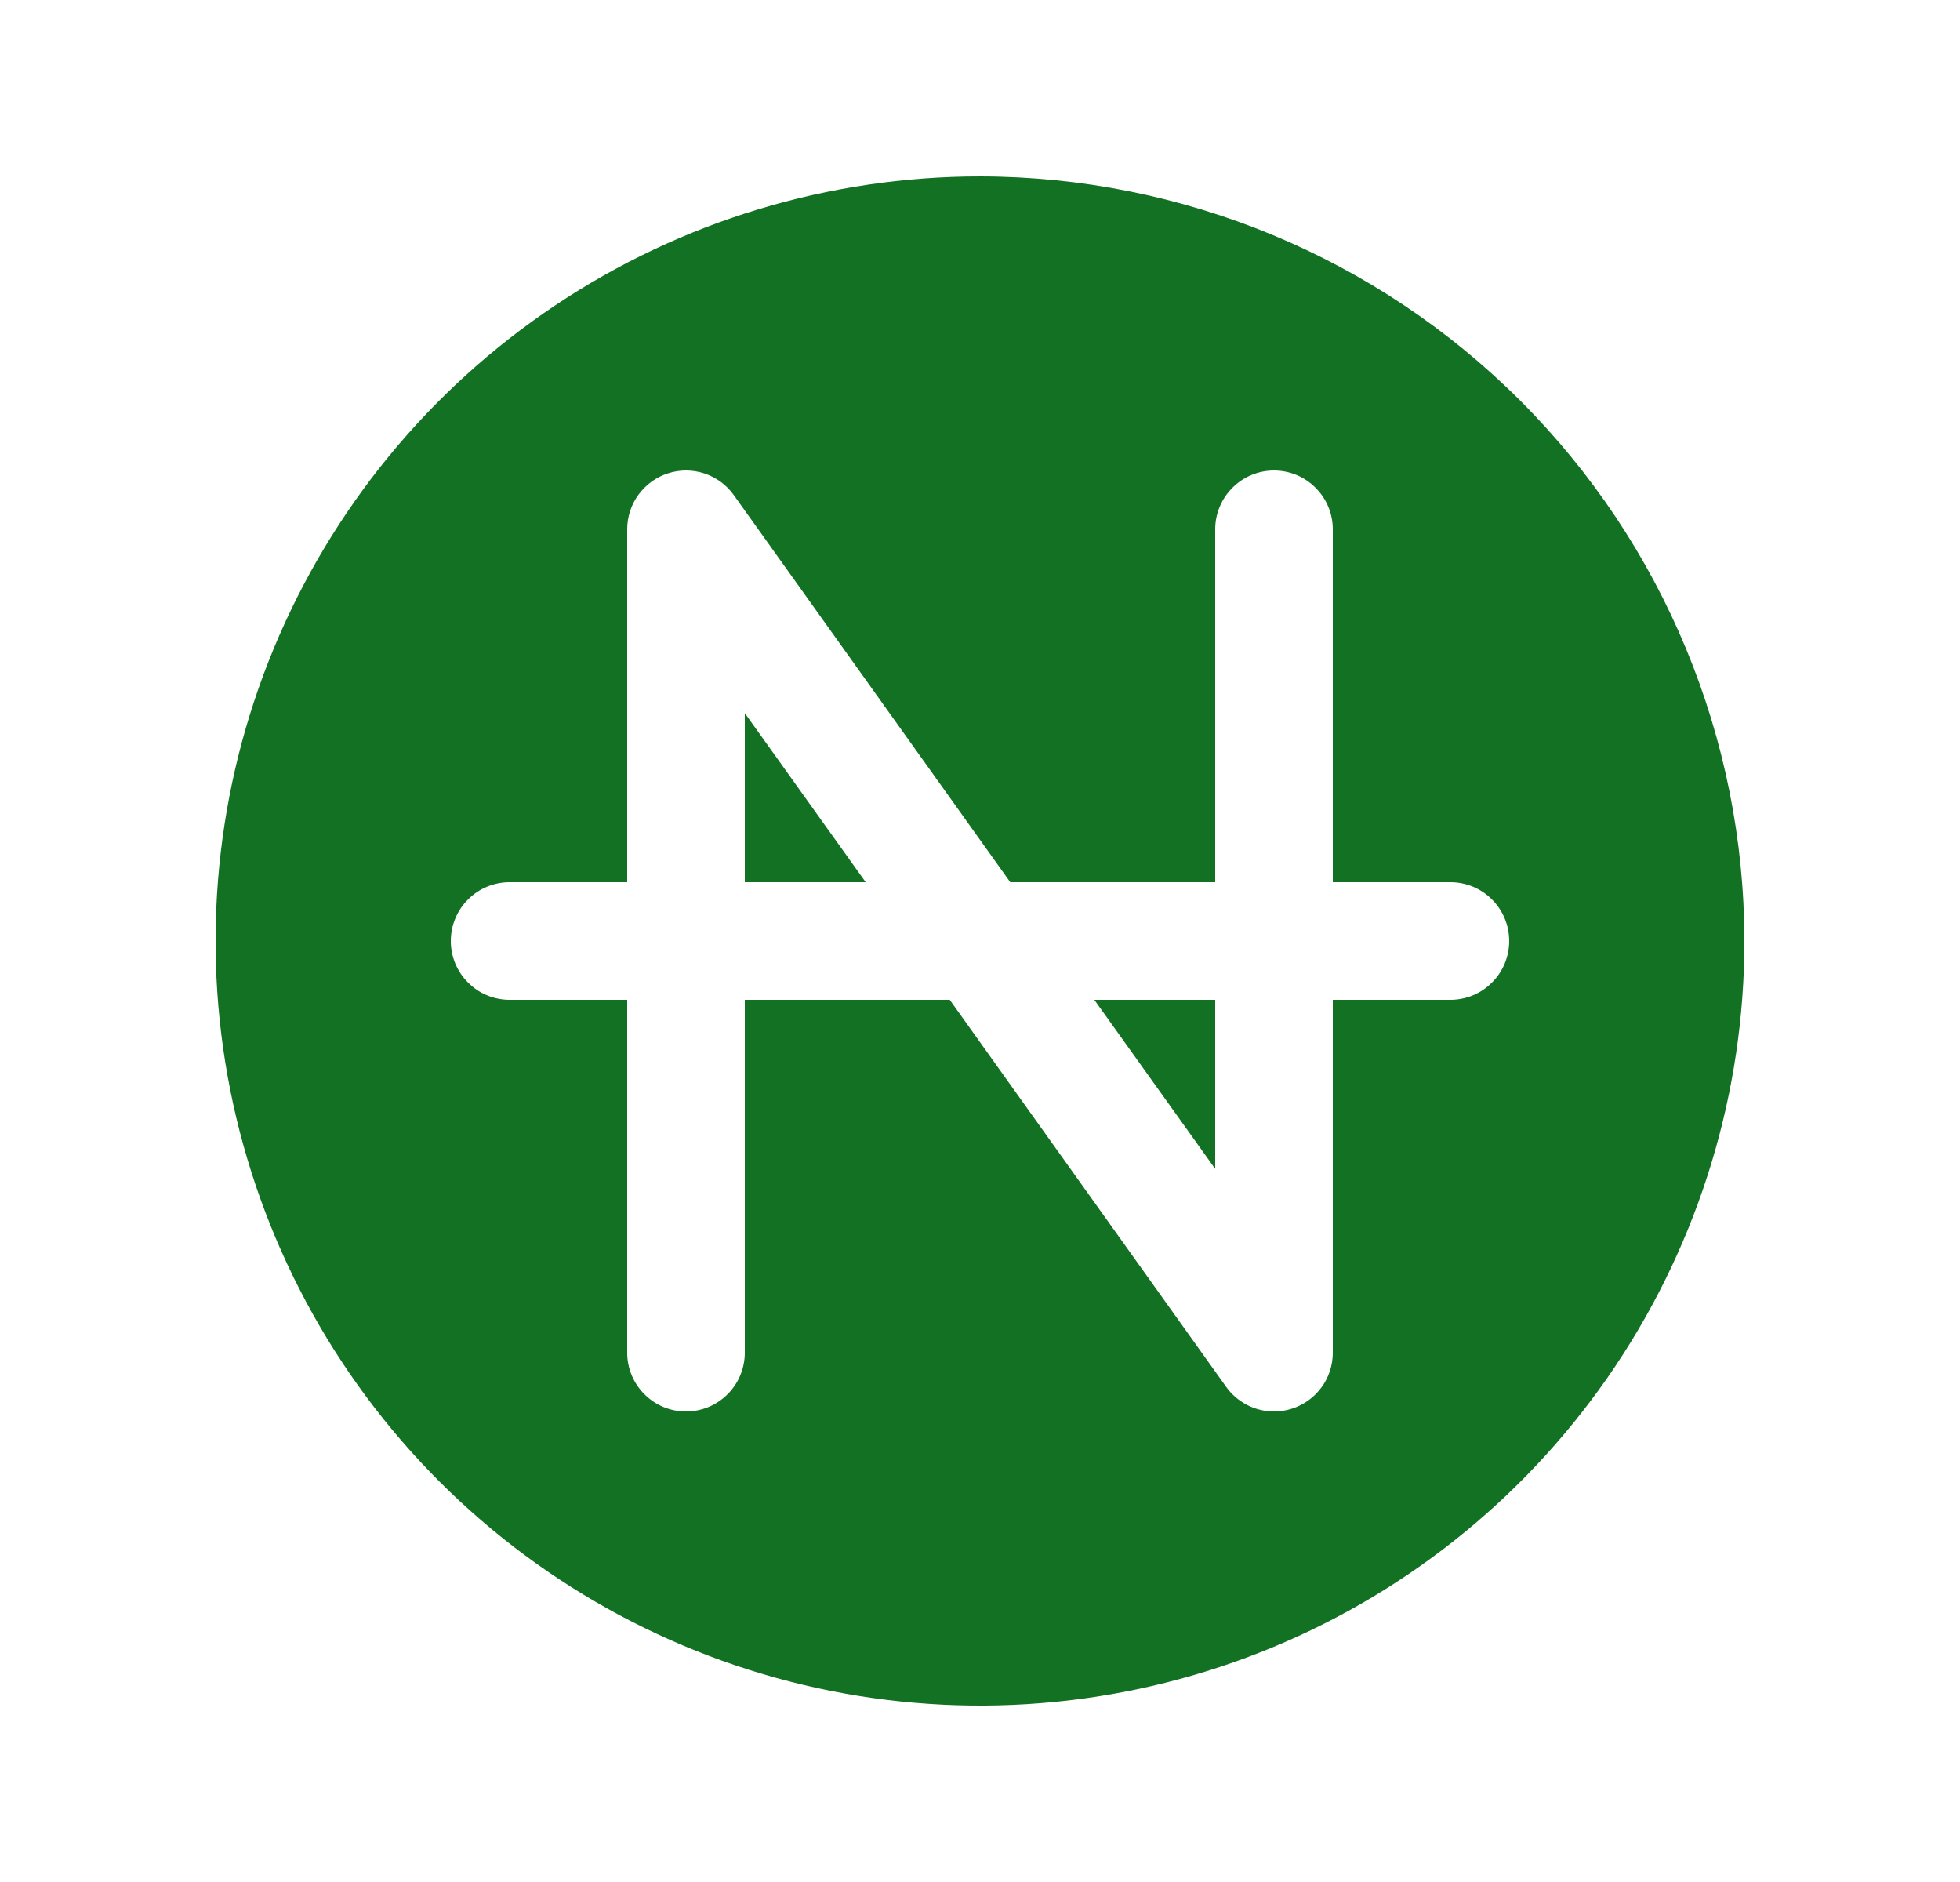 <svg width="25" height="24" viewBox="0 0 25 24" fill="none" xmlns="http://www.w3.org/2000/svg">
<path d="M13.958 12.75H15.5V14.906L13.958 12.75ZM9.5 11.25H11.042L9.5 9.094V11.25ZM22.25 12C22.25 13.928 21.678 15.813 20.607 17.417C19.535 19.02 18.013 20.27 16.231 21.008C14.45 21.746 12.489 21.939 10.598 21.563C8.707 21.186 6.969 20.258 5.606 18.894C4.242 17.531 3.314 15.793 2.937 13.902C2.561 12.011 2.754 10.05 3.492 8.269C4.23 6.487 5.48 4.965 7.083 3.893C8.687 2.822 10.572 2.25 12.5 2.25C15.085 2.253 17.563 3.281 19.391 5.109C21.219 6.937 22.247 9.415 22.25 12ZM19.25 12C19.25 11.801 19.171 11.61 19.03 11.47C18.89 11.329 18.699 11.25 18.5 11.25H17V6.75C17 6.551 16.921 6.36 16.78 6.22C16.64 6.079 16.449 6 16.25 6C16.051 6 15.86 6.079 15.72 6.22C15.579 6.36 15.5 6.551 15.5 6.75V11.25H12.886L9.36 6.314C9.268 6.185 9.137 6.088 8.986 6.038C8.835 5.988 8.672 5.987 8.521 6.036C8.37 6.084 8.238 6.18 8.144 6.308C8.05 6.436 8 6.591 8 6.75V11.25H6.5C6.301 11.25 6.11 11.329 5.97 11.47C5.829 11.61 5.75 11.801 5.75 12C5.75 12.199 5.829 12.39 5.97 12.53C6.11 12.671 6.301 12.75 6.5 12.75H8V17.25C8 17.449 8.079 17.64 8.22 17.78C8.36 17.921 8.551 18 8.75 18C8.949 18 9.14 17.921 9.28 17.78C9.421 17.64 9.5 17.449 9.5 17.25V12.75H12.114L15.64 17.686C15.709 17.783 15.801 17.862 15.907 17.917C16.013 17.971 16.131 18 16.25 18C16.328 18 16.405 17.988 16.479 17.964C16.63 17.916 16.762 17.821 16.856 17.692C16.95 17.564 17 17.409 17 17.25V12.75H18.5C18.699 12.75 18.89 12.671 19.03 12.53C19.171 12.39 19.25 12.199 19.25 12Z" fill="#127123"/>
</svg>
